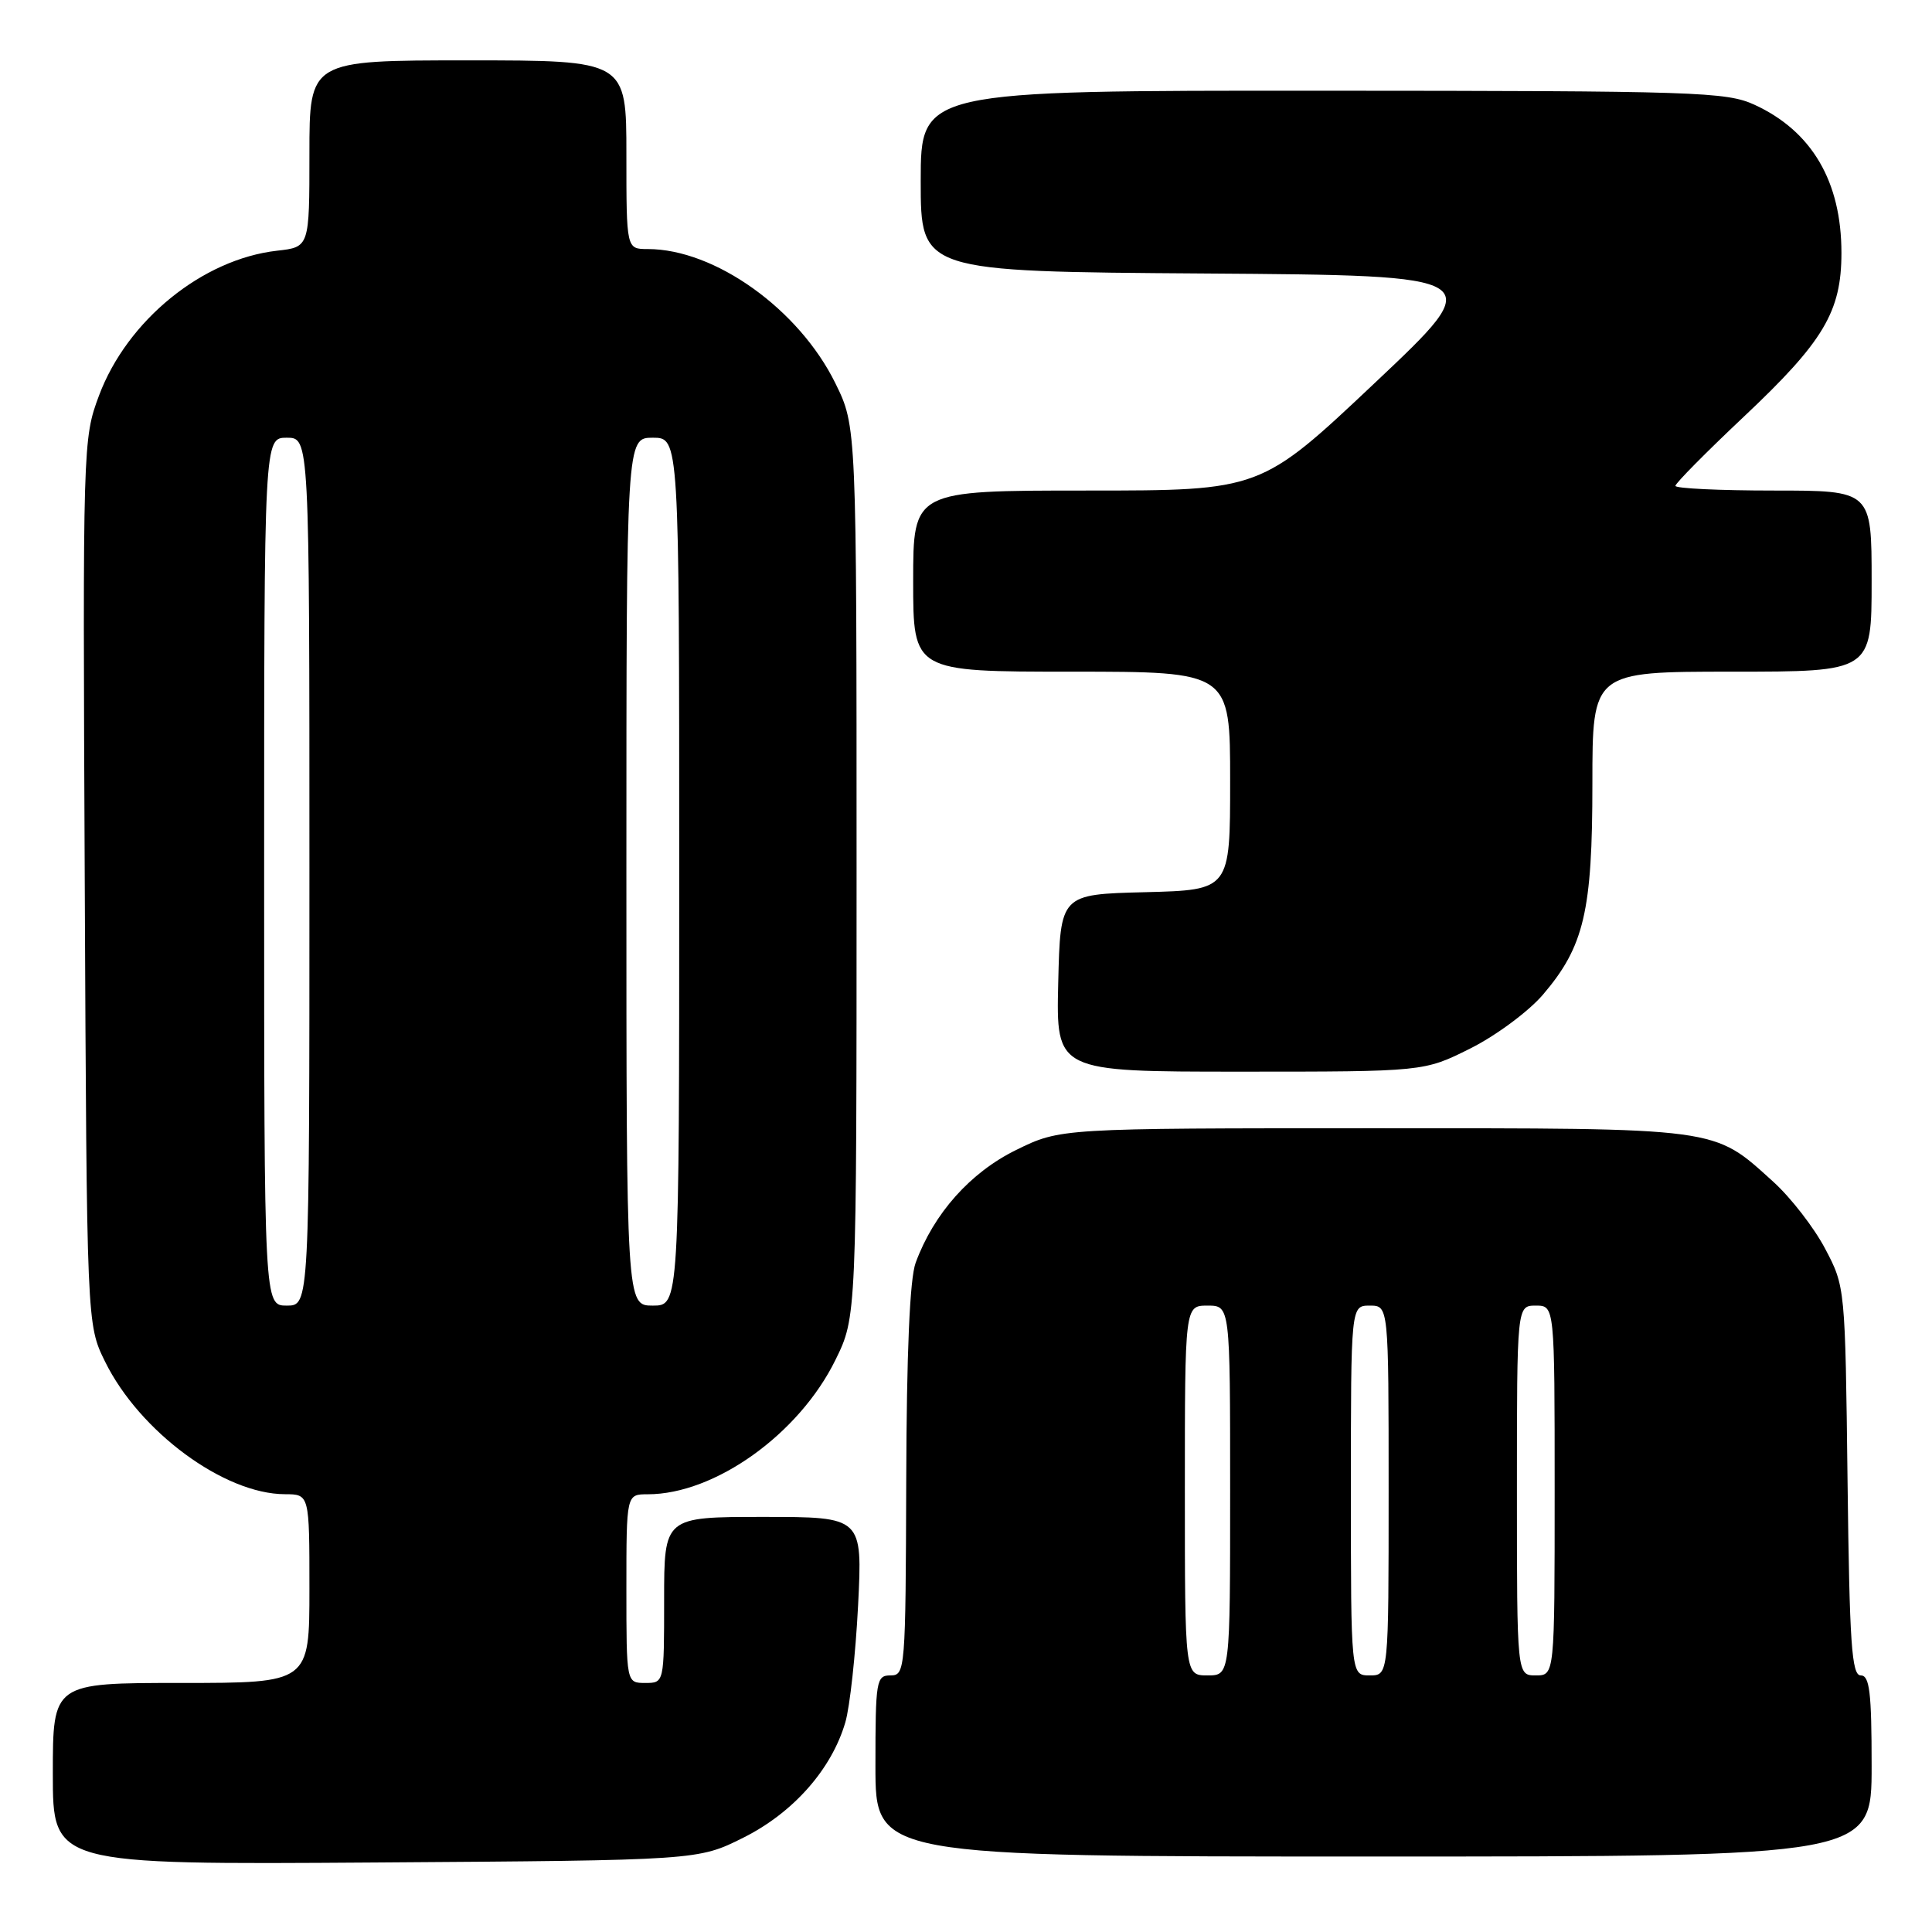 <?xml version="1.0" encoding="UTF-8" standalone="no"?>
<!DOCTYPE svg PUBLIC "-//W3C//DTD SVG 1.1//EN" "http://www.w3.org/Graphics/SVG/1.1/DTD/svg11.dtd" >
<svg xmlns="http://www.w3.org/2000/svg" xmlns:xlink="http://www.w3.org/1999/xlink" version="1.1" viewBox="0 0 256 256">
 <g >
 <path fill="currentColor"
d=" M 98.50 243.50 C 105.10 240.20 110.19 234.45 112.01 228.22 C 112.61 226.18 113.37 219.21 113.70 212.75 C 114.29 201.00 114.29 201.00 101.15 201.00 C 88.00 201.00 88.00 201.00 88.00 212.00 C 88.00 223.00 88.00 223.00 85.50 223.00 C 83.00 223.00 83.00 223.00 83.00 210.50 C 83.00 198.00 83.00 198.00 85.82 198.00 C 94.73 198.00 105.88 190.02 110.70 180.20 C 113.50 174.50 113.50 174.50 113.50 115.50 C 113.50 56.50 113.50 56.50 110.70 50.80 C 105.88 40.98 94.73 33.00 85.82 33.00 C 83.00 33.00 83.00 33.00 83.00 20.50 C 83.00 8.00 83.00 8.00 62.00 8.00 C 41.00 8.00 41.00 8.00 41.00 20.37 C 41.00 32.74 41.00 32.74 36.71 33.22 C 26.82 34.34 16.85 42.45 13.12 52.41 C 10.98 58.14 10.96 58.81 11.23 116.85 C 11.50 175.50 11.50 175.50 13.92 180.42 C 18.49 189.70 29.70 197.97 37.75 197.99 C 41.00 198.00 41.00 198.00 41.00 210.50 C 41.00 223.00 41.00 223.00 24.00 223.00 C 7.00 223.00 7.00 223.00 7.00 235.04 C 7.00 247.08 7.00 247.08 49.75 246.79 C 92.50 246.50 92.50 246.50 98.50 243.50 Z  M 248.00 234.00 C 248.00 224.23 247.73 222.00 246.56 222.00 C 245.36 222.00 245.07 217.84 244.81 196.25 C 244.50 170.55 244.50 170.49 241.83 165.44 C 240.36 162.65 237.27 158.67 234.97 156.59 C 226.92 149.32 228.29 149.50 182.00 149.50 C 140.50 149.50 140.50 149.50 134.64 152.38 C 128.57 155.36 123.73 160.79 121.33 167.32 C 120.55 169.42 120.13 179.20 120.08 196.25 C 120.00 221.31 119.95 222.00 118.00 222.00 C 116.11 222.00 116.00 222.67 116.00 234.00 C 116.00 246.00 116.00 246.00 182.00 246.00 C 248.00 246.00 248.00 246.00 248.00 234.00 Z  M 194.82 138.93 C 198.20 137.24 202.52 134.04 204.43 131.82 C 209.91 125.41 211.00 120.76 211.00 103.82 C 211.00 89.00 211.00 89.00 229.50 89.00 C 248.00 89.00 248.00 89.00 248.00 77.00 C 248.00 65.00 248.00 65.00 235.00 65.00 C 227.85 65.00 222.00 64.72 222.00 64.38 C 222.00 64.04 226.07 59.92 231.05 55.23 C 241.64 45.26 244.00 41.31 244.00 33.51 C 244.00 24.06 240.09 17.39 232.50 13.89 C 228.77 12.17 224.88 12.04 175.25 12.02 C 122.00 12.00 122.00 12.00 122.00 23.99 C 122.00 35.98 122.00 35.98 159.63 36.24 C 197.27 36.50 197.27 36.50 182.16 50.75 C 167.05 65.00 167.05 65.00 144.03 65.00 C 121.00 65.00 121.00 65.00 121.00 77.00 C 121.00 89.00 121.00 89.00 142.00 89.00 C 163.00 89.00 163.00 89.00 163.00 103.47 C 163.00 117.93 163.00 117.93 151.75 118.22 C 140.50 118.50 140.50 118.50 140.22 130.25 C 139.94 142.00 139.94 142.00 164.31 142.00 C 188.68 142.00 188.68 142.00 194.82 138.93 Z  M 35.00 115.50 C 35.00 58.00 35.00 58.00 38.00 58.00 C 41.00 58.00 41.00 58.00 41.00 115.50 C 41.00 173.00 41.00 173.00 38.00 173.00 C 35.00 173.00 35.00 173.00 35.00 115.50 Z  M 83.00 115.50 C 83.00 58.00 83.00 58.00 86.50 58.00 C 90.00 58.00 90.00 58.00 90.00 115.50 C 90.00 173.00 90.00 173.00 86.50 173.00 C 83.00 173.00 83.00 173.00 83.00 115.50 Z  M 157.00 197.50 C 157.00 173.00 157.00 173.00 160.00 173.00 C 163.00 173.00 163.00 173.00 163.00 197.50 C 163.00 222.00 163.00 222.00 160.00 222.00 C 157.00 222.00 157.00 222.00 157.00 197.50 Z  M 179.00 197.50 C 179.00 173.00 179.00 173.00 181.50 173.00 C 184.00 173.00 184.00 173.00 184.00 197.50 C 184.00 222.00 184.00 222.00 181.50 222.00 C 179.00 222.00 179.00 222.00 179.00 197.50 Z  M 201.00 197.50 C 201.00 173.00 201.00 173.00 203.50 173.00 C 206.00 173.00 206.00 173.00 206.00 197.50 C 206.00 222.00 206.00 222.00 203.50 222.00 C 201.00 222.00 201.00 222.00 201.00 197.50 Z "/>
</g>
</svg>